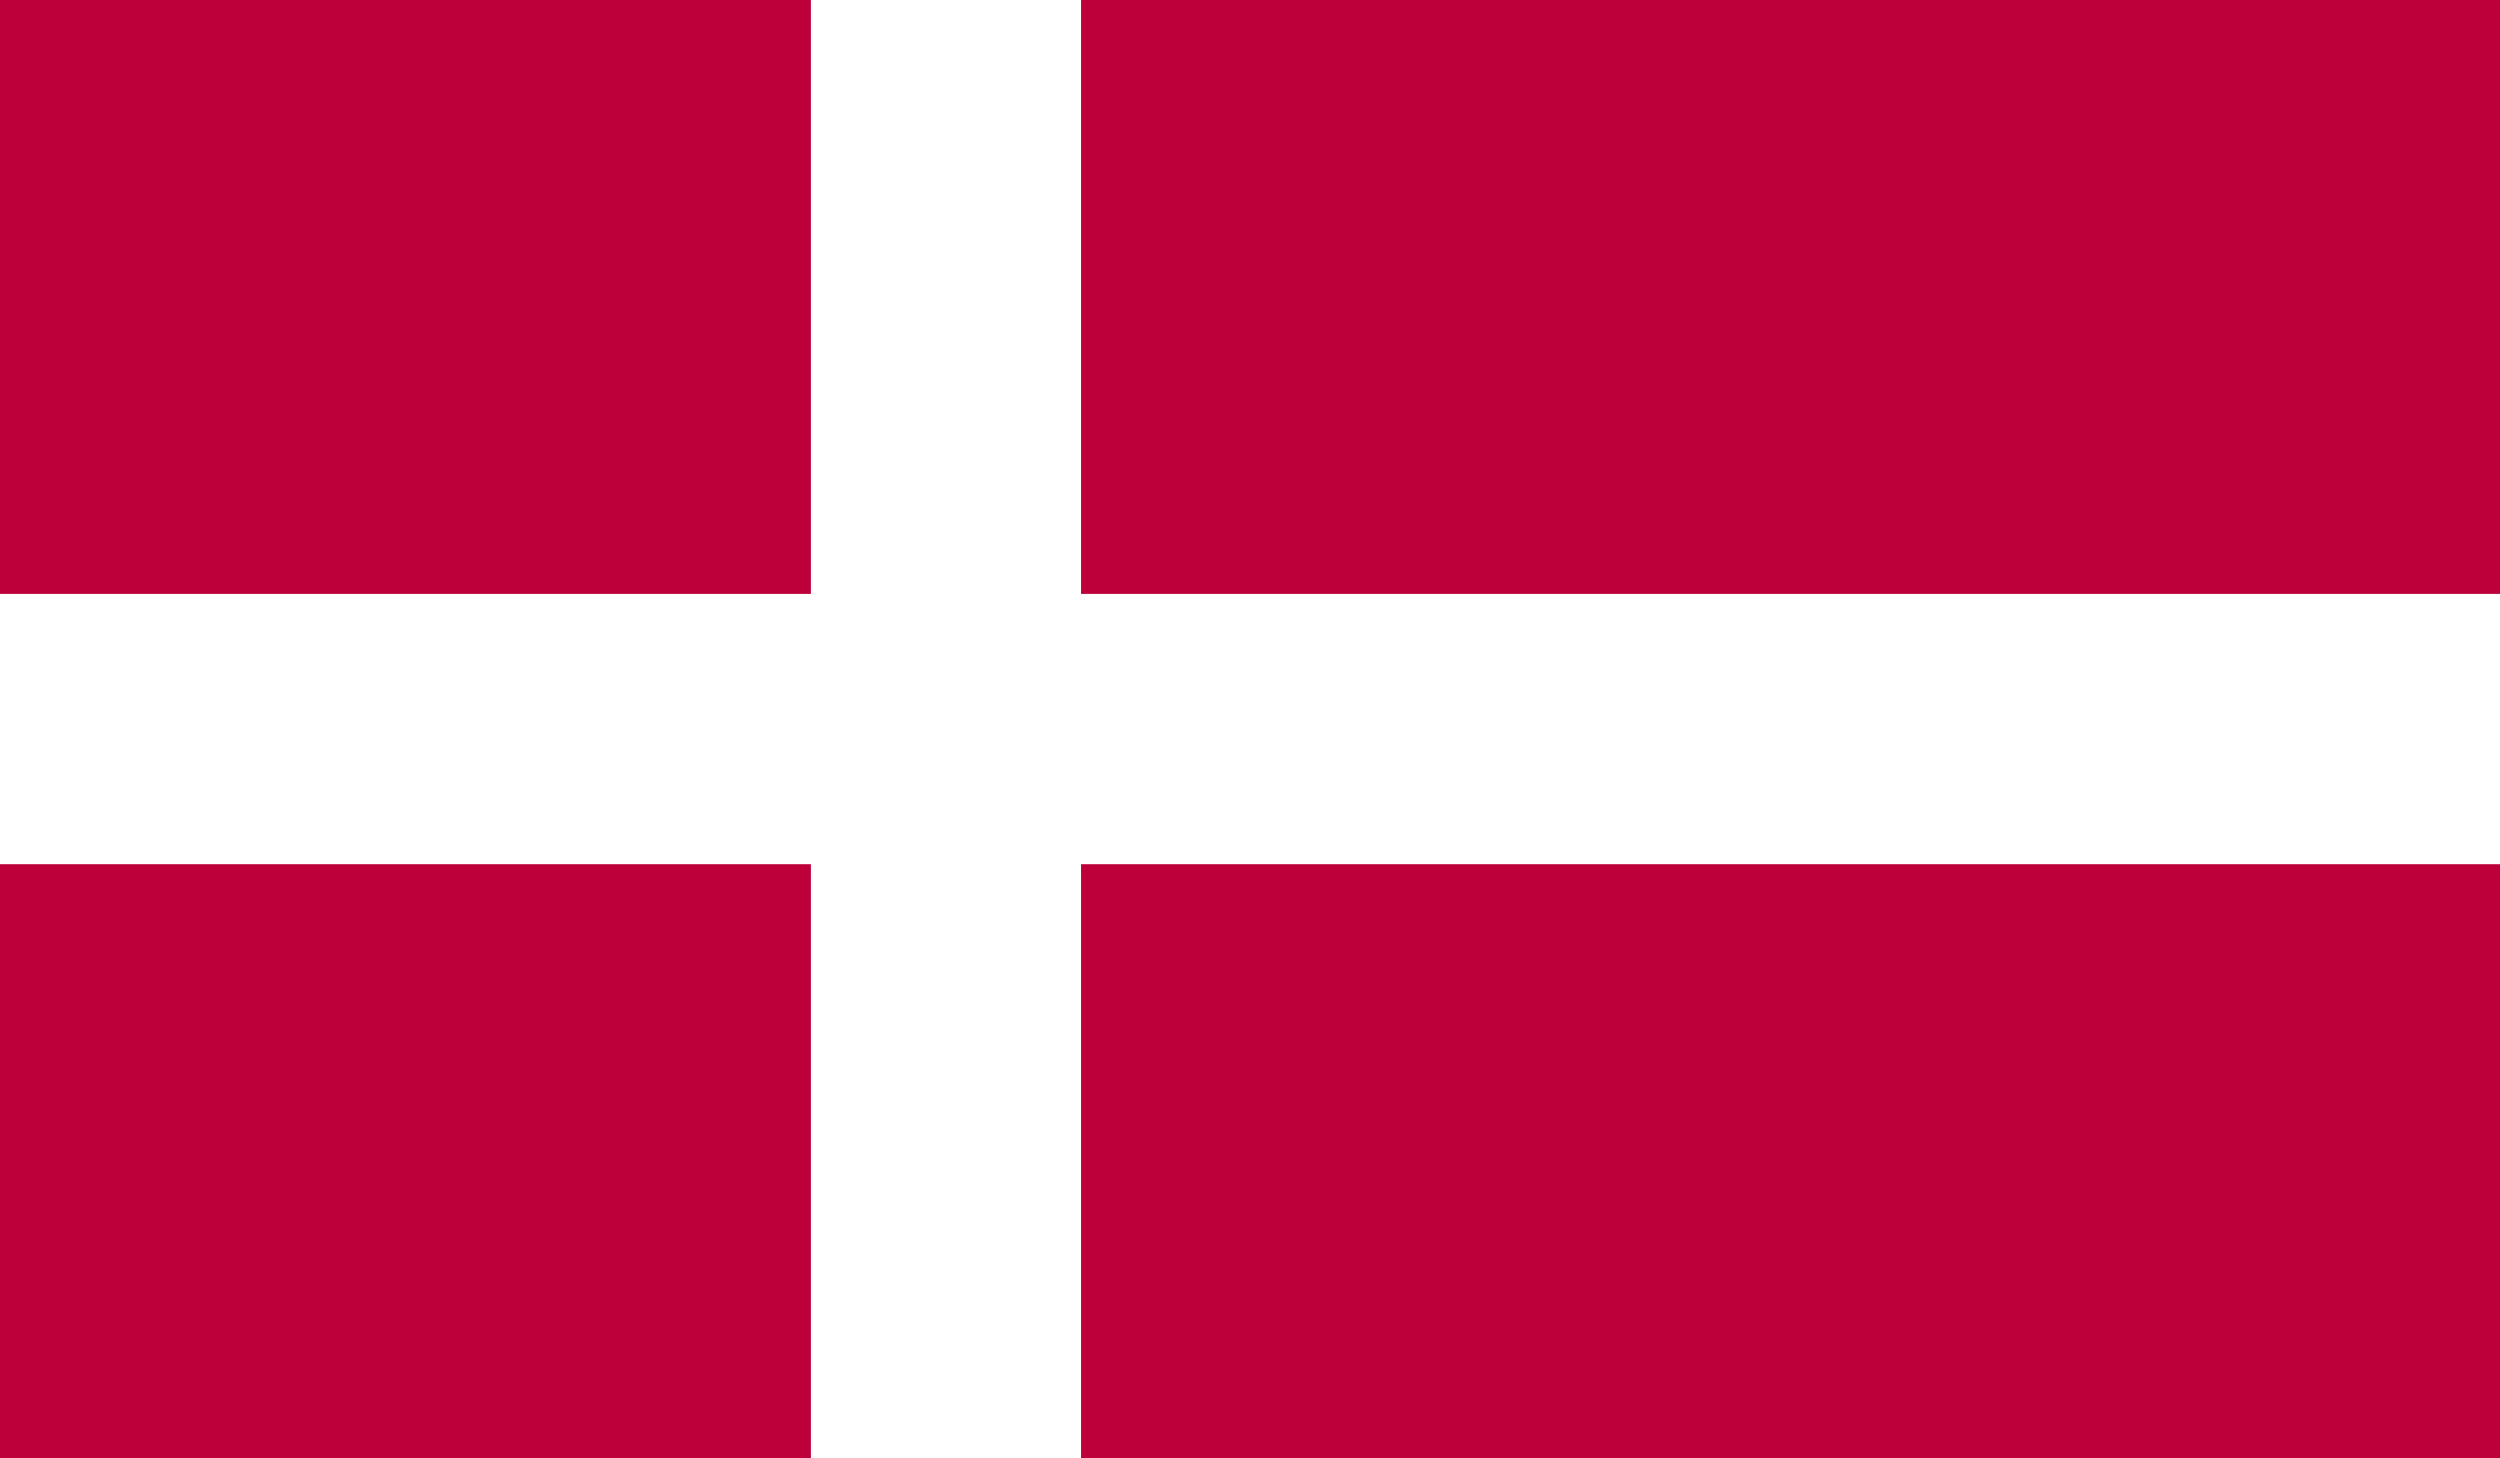 <svg xmlns="http://www.w3.org/2000/svg" xmlns:xlink="http://www.w3.org/1999/xlink" width="34.286" height="20" viewBox="0 0 34.286 20">
  <rect x="0" y="0" width="34.286" height="20" fill="#333333" stroke="none"/>
  <defs>
    <clipPath id="clip-path">
      <rect id="Rectangle_2646" data-name="Rectangle 2646" width="34.286" height="20" transform="translate(109.87 124.499)" fill="none"/>
    </clipPath>
  </defs>
  <g id="DENMARK" transform="translate(-109.87 -124.499)">
    <g id="Group_2649" data-name="Group 2649">
      <g id="Group_2648" data-name="Group 2648">
        <g id="Group_2647" data-name="Group 2647" clip-path="url(#clip-path)">
          <rect id="Rectangle_2643" data-name="Rectangle 2643" width="34.286" height="20" transform="translate(109.87 124.499)" fill="#be003a"/>
          <rect id="Rectangle_2644" data-name="Rectangle 2644" width="3.705" height="20" transform="translate(120.991 124.499)" fill="#fff"/>
          <rect id="Rectangle_2645" data-name="Rectangle 2645" width="34.286" height="3.707" transform="translate(109.87 132.644)" fill="#fff"/>
        </g>
      </g>
    </g>
  </g>
</svg>
